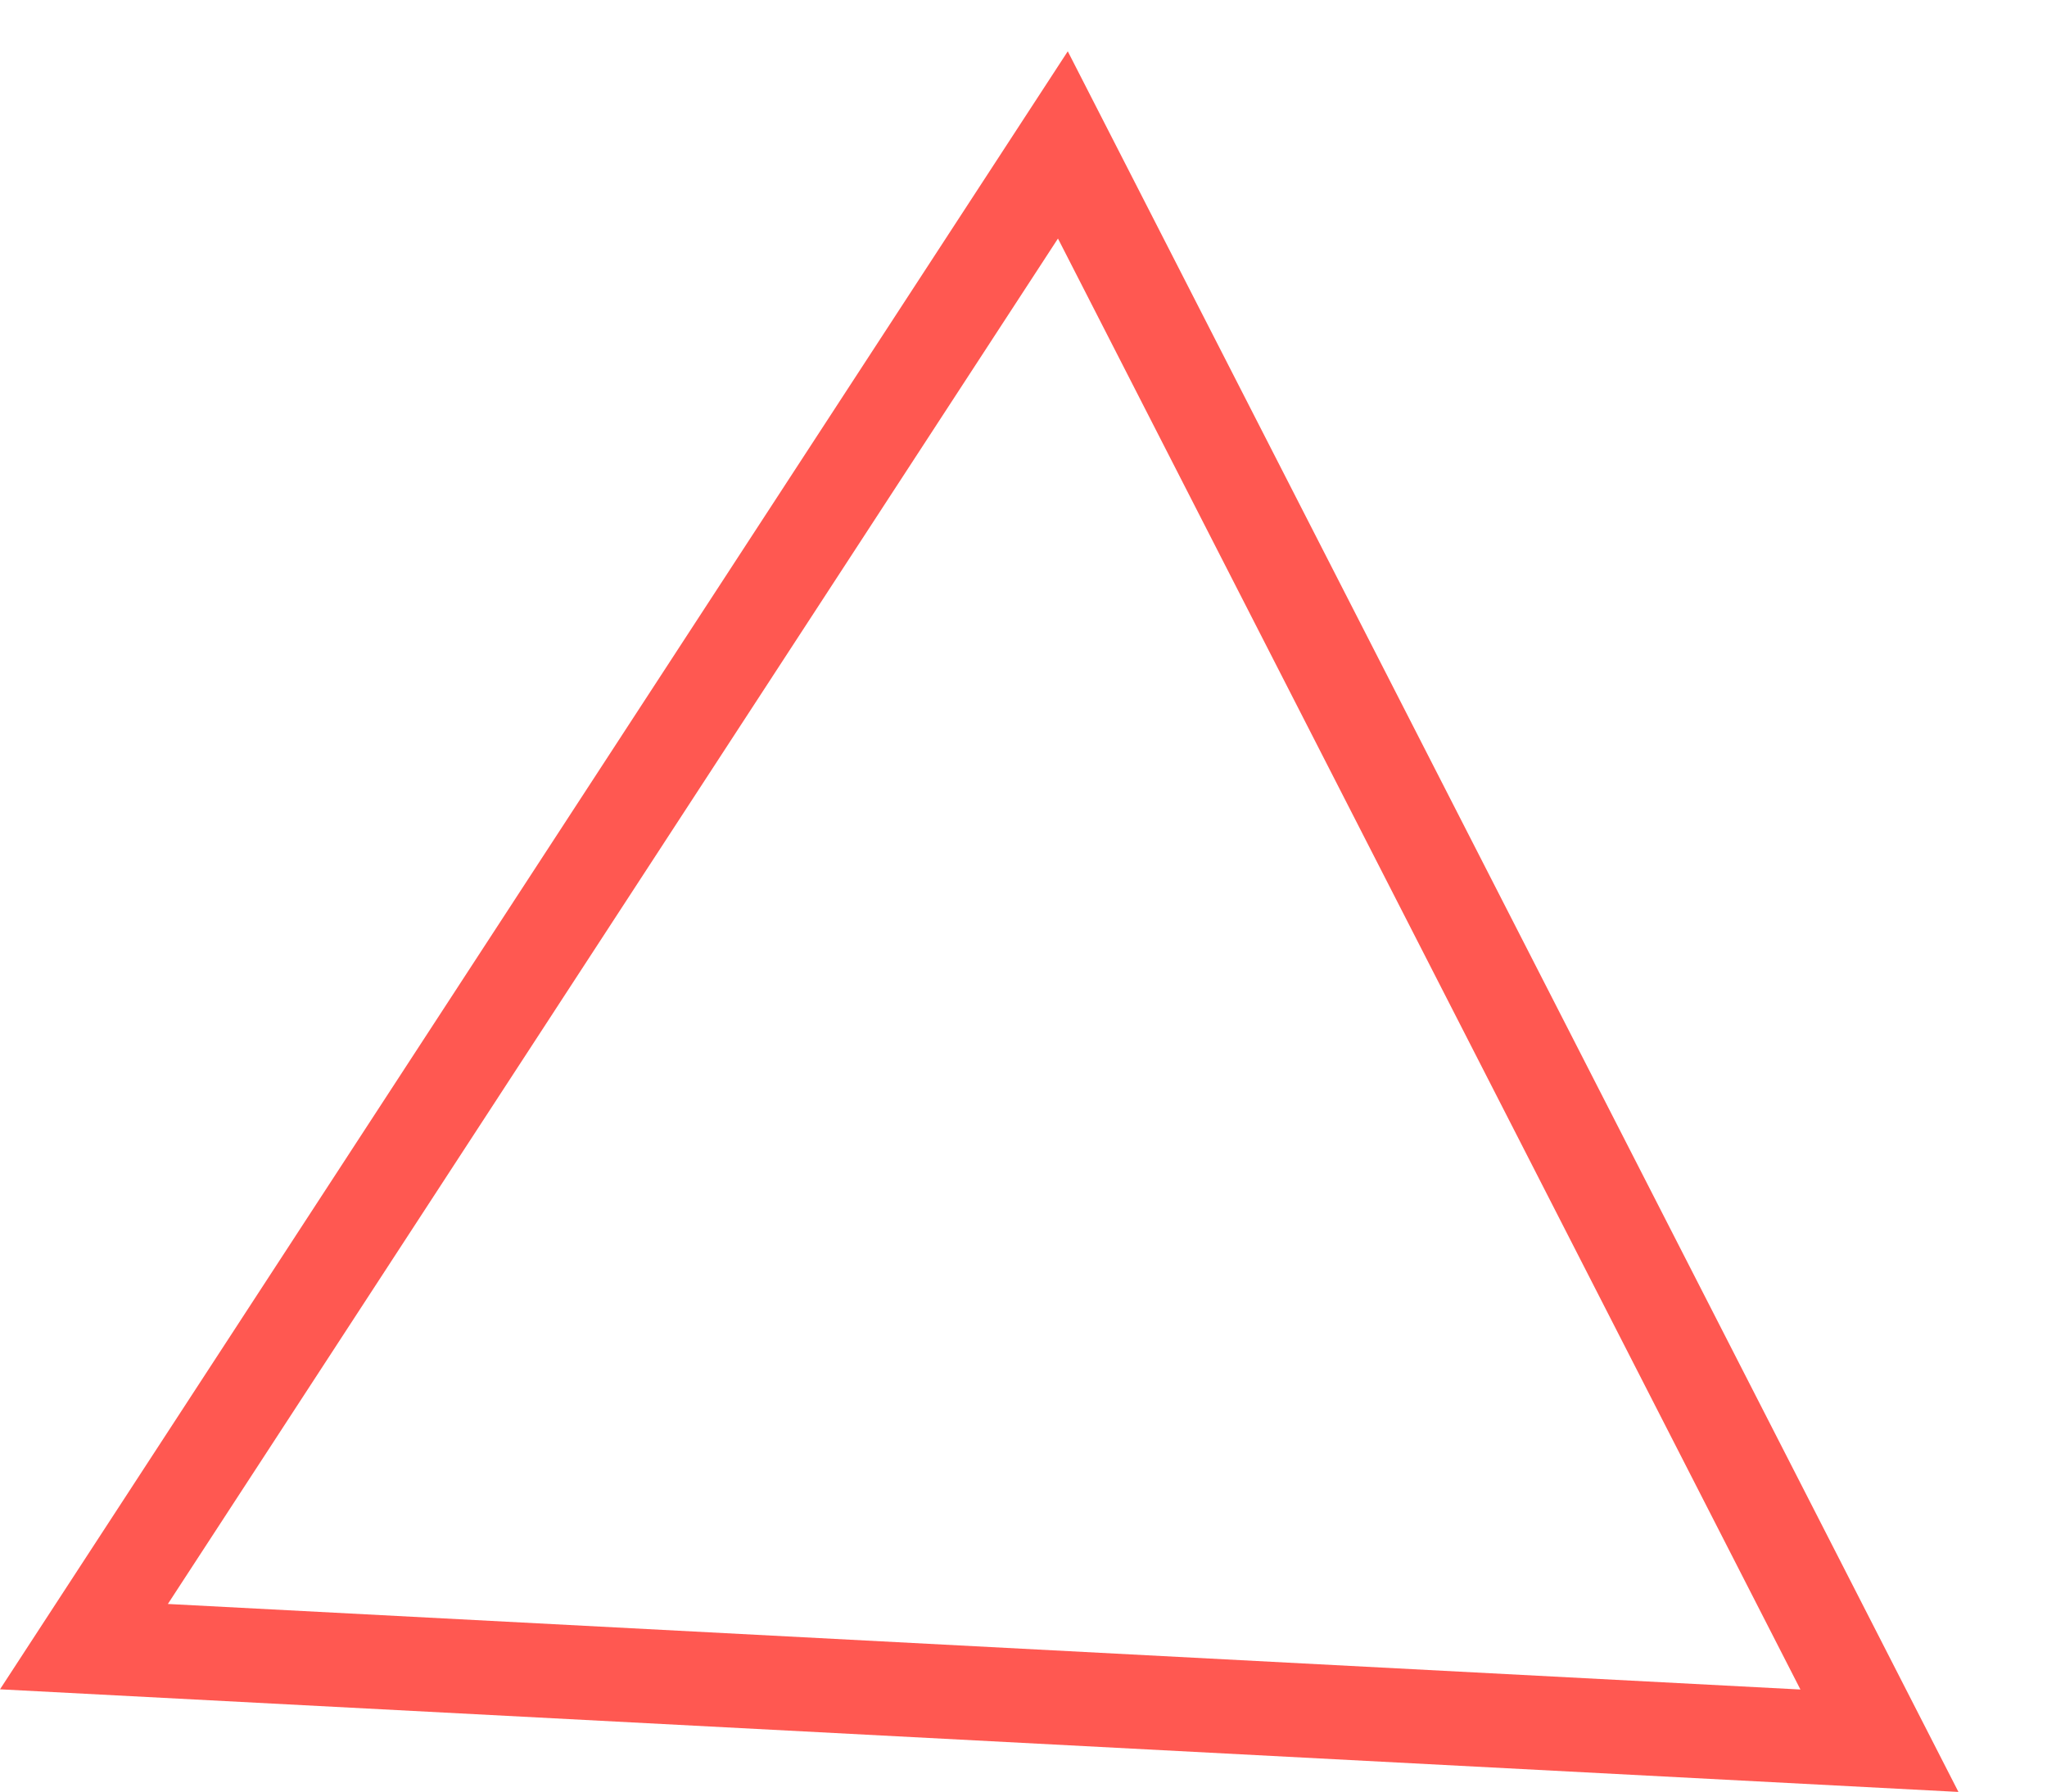 <svg xmlns="http://www.w3.org/2000/svg" width="108.854" height="95.308" viewBox="0 0 108.854 95.308">
  <g id="Polígono_2" data-name="Polígono 2" transform="translate(4.709) rotate(3)" fill="none">
    <path d="M52.144,0l52.144,89.974H0Z" stroke="none"/>
    <path d="M 52.144 9.972 L 8.677 84.974 L 95.611 84.974 L 52.144 9.972 M 52.144 -7.62939453125e-06 L 104.288 89.974 L 0 89.974 L 52.144 -7.62939453125e-06 Z" stroke="none" fill="#ff5851"/>
  </g>
</svg>
